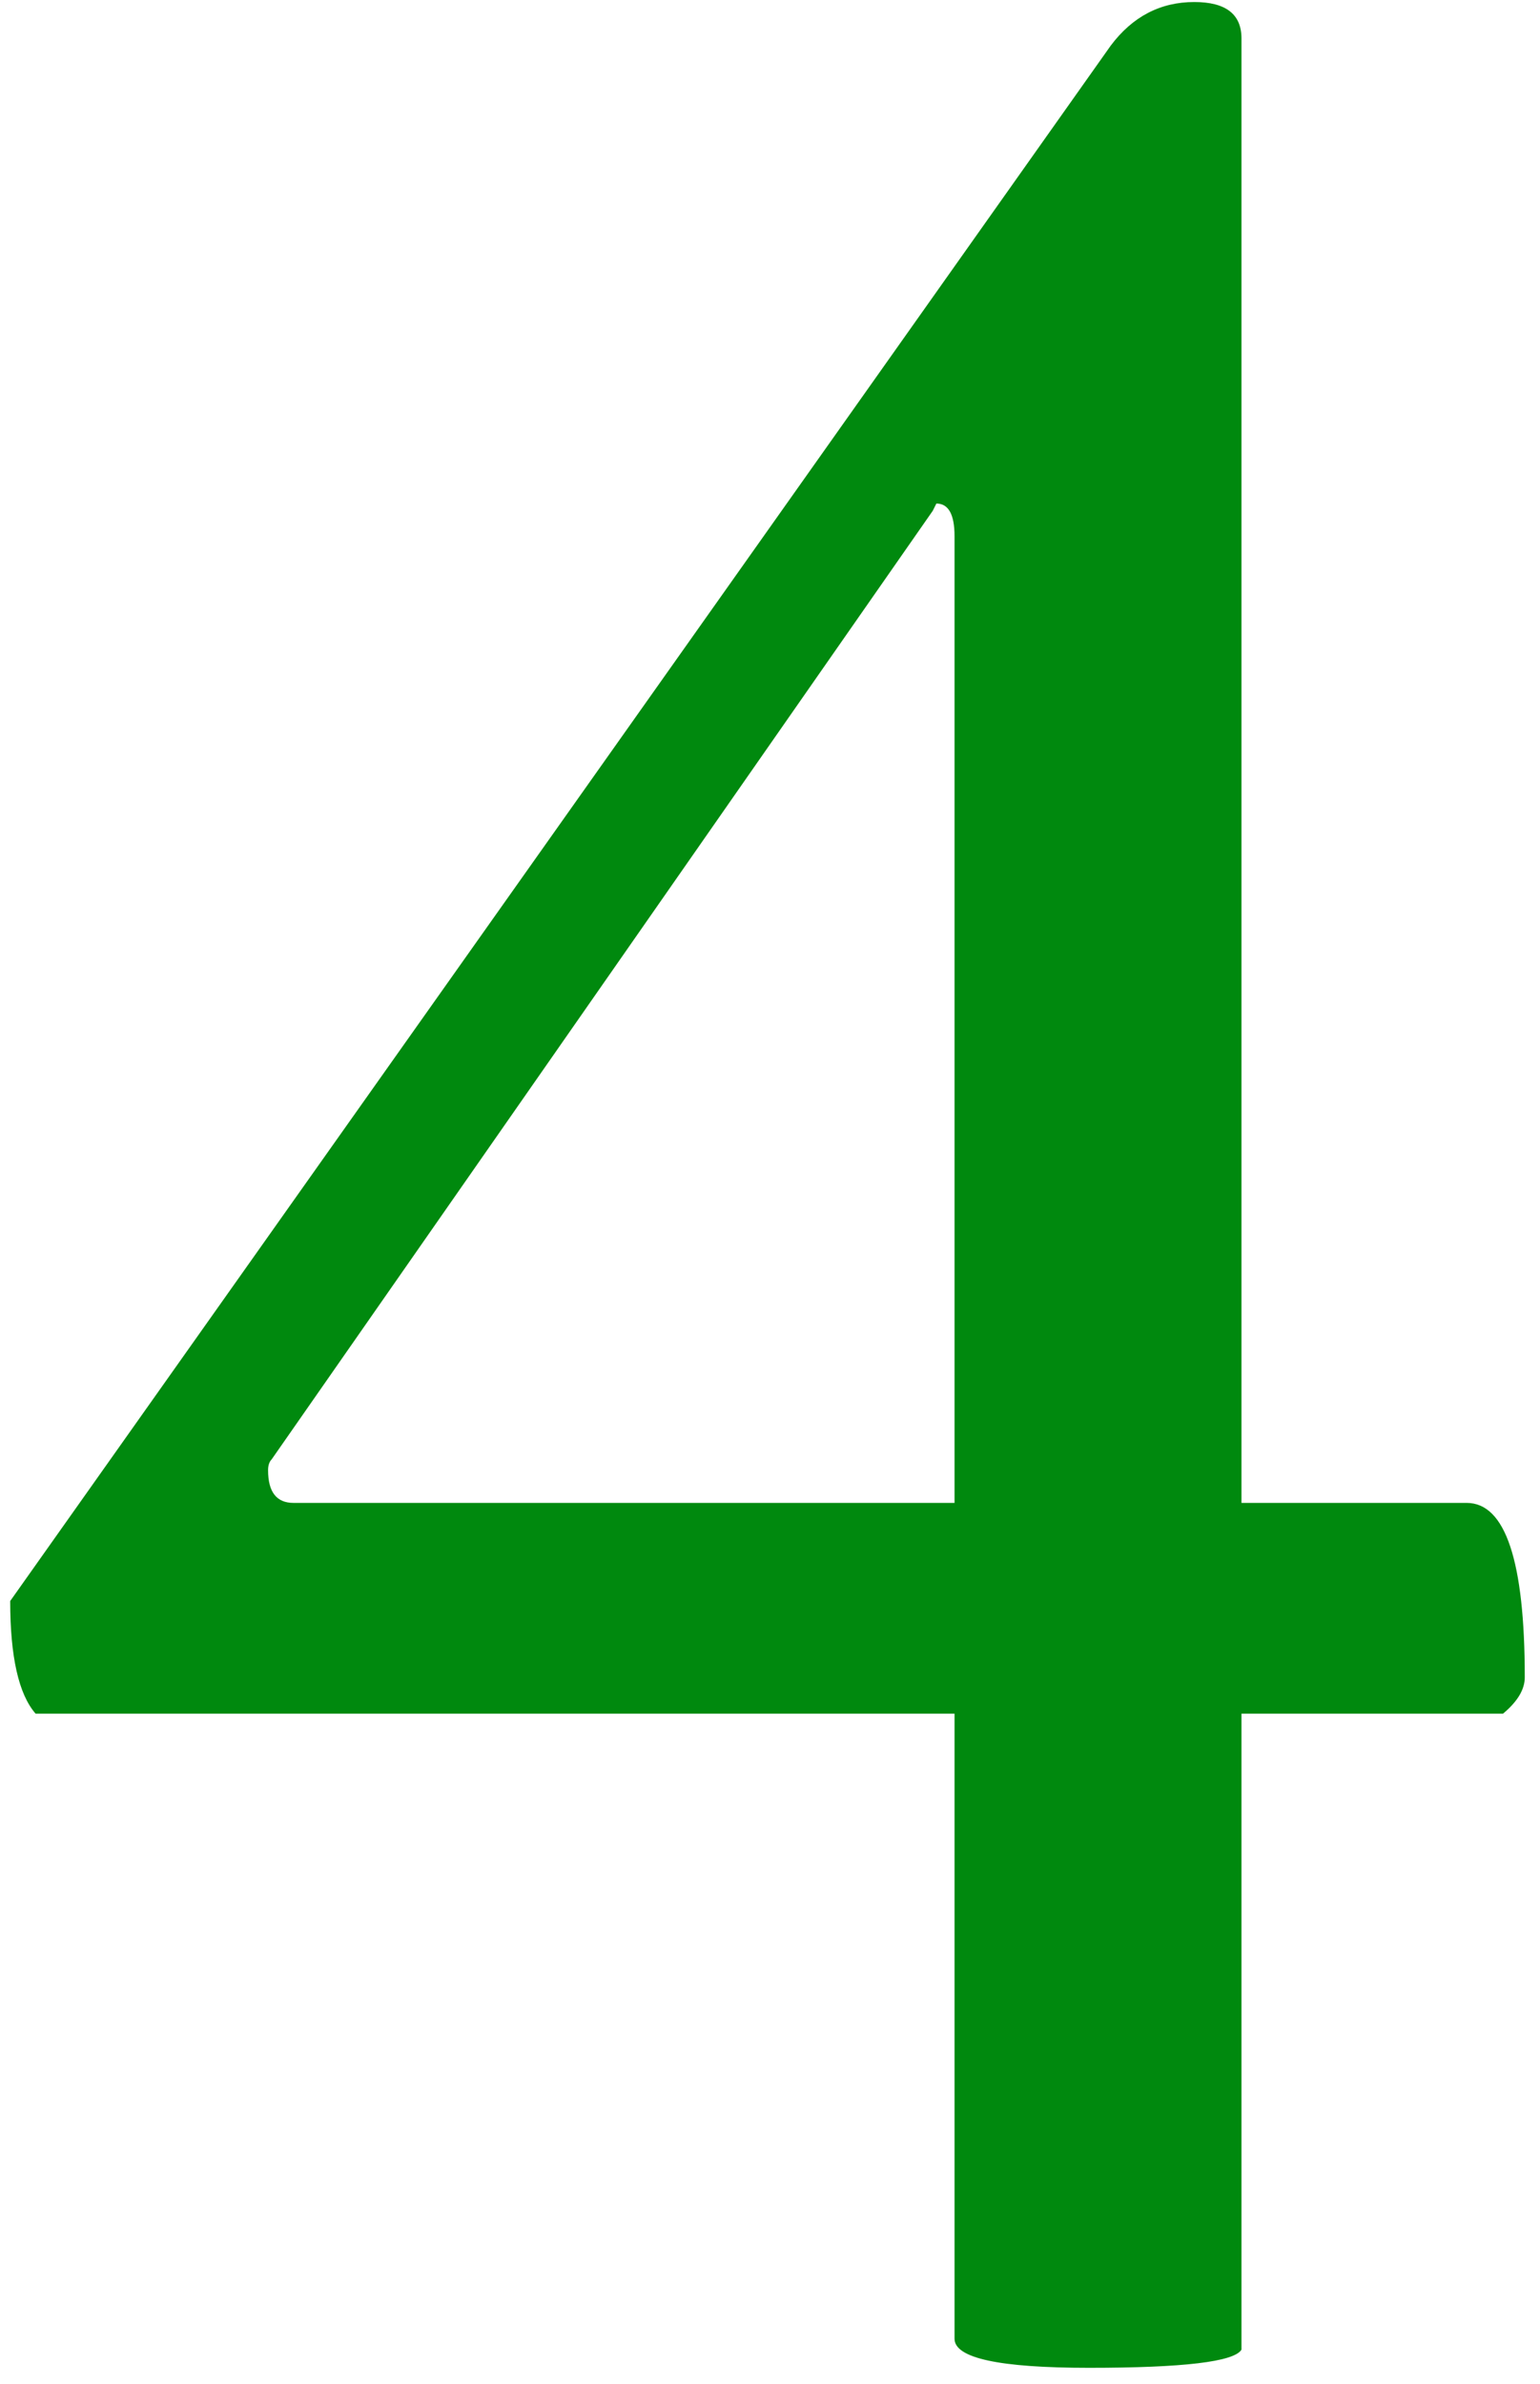 <svg width="53" height="82" viewBox="0 0 53 82" fill="none" xmlns="http://www.w3.org/2000/svg">
<path d="M37.476 81.445C34.393 81.445 32.851 81.112 32.851 80.445V58.945H1.226C0.643 58.279 0.351 56.987 0.351 55.07L38.226 1.57C38.976 0.57 39.935 0.07 41.101 0.07C42.185 0.07 42.726 0.487 42.726 1.32V51.695H50.476C51.81 51.695 52.476 53.695 52.476 57.695C52.476 58.112 52.226 58.529 51.726 58.945H42.726V80.82C42.476 81.237 40.726 81.445 37.476 81.445ZM10.101 51.695H32.851V18.445C32.851 17.695 32.643 17.32 32.226 17.32L32.101 17.57L9.351 50.195C9.268 50.279 9.226 50.404 9.226 50.57C9.226 51.32 9.518 51.695 10.101 51.695Z" fill="#00890E"/>
</svg>
